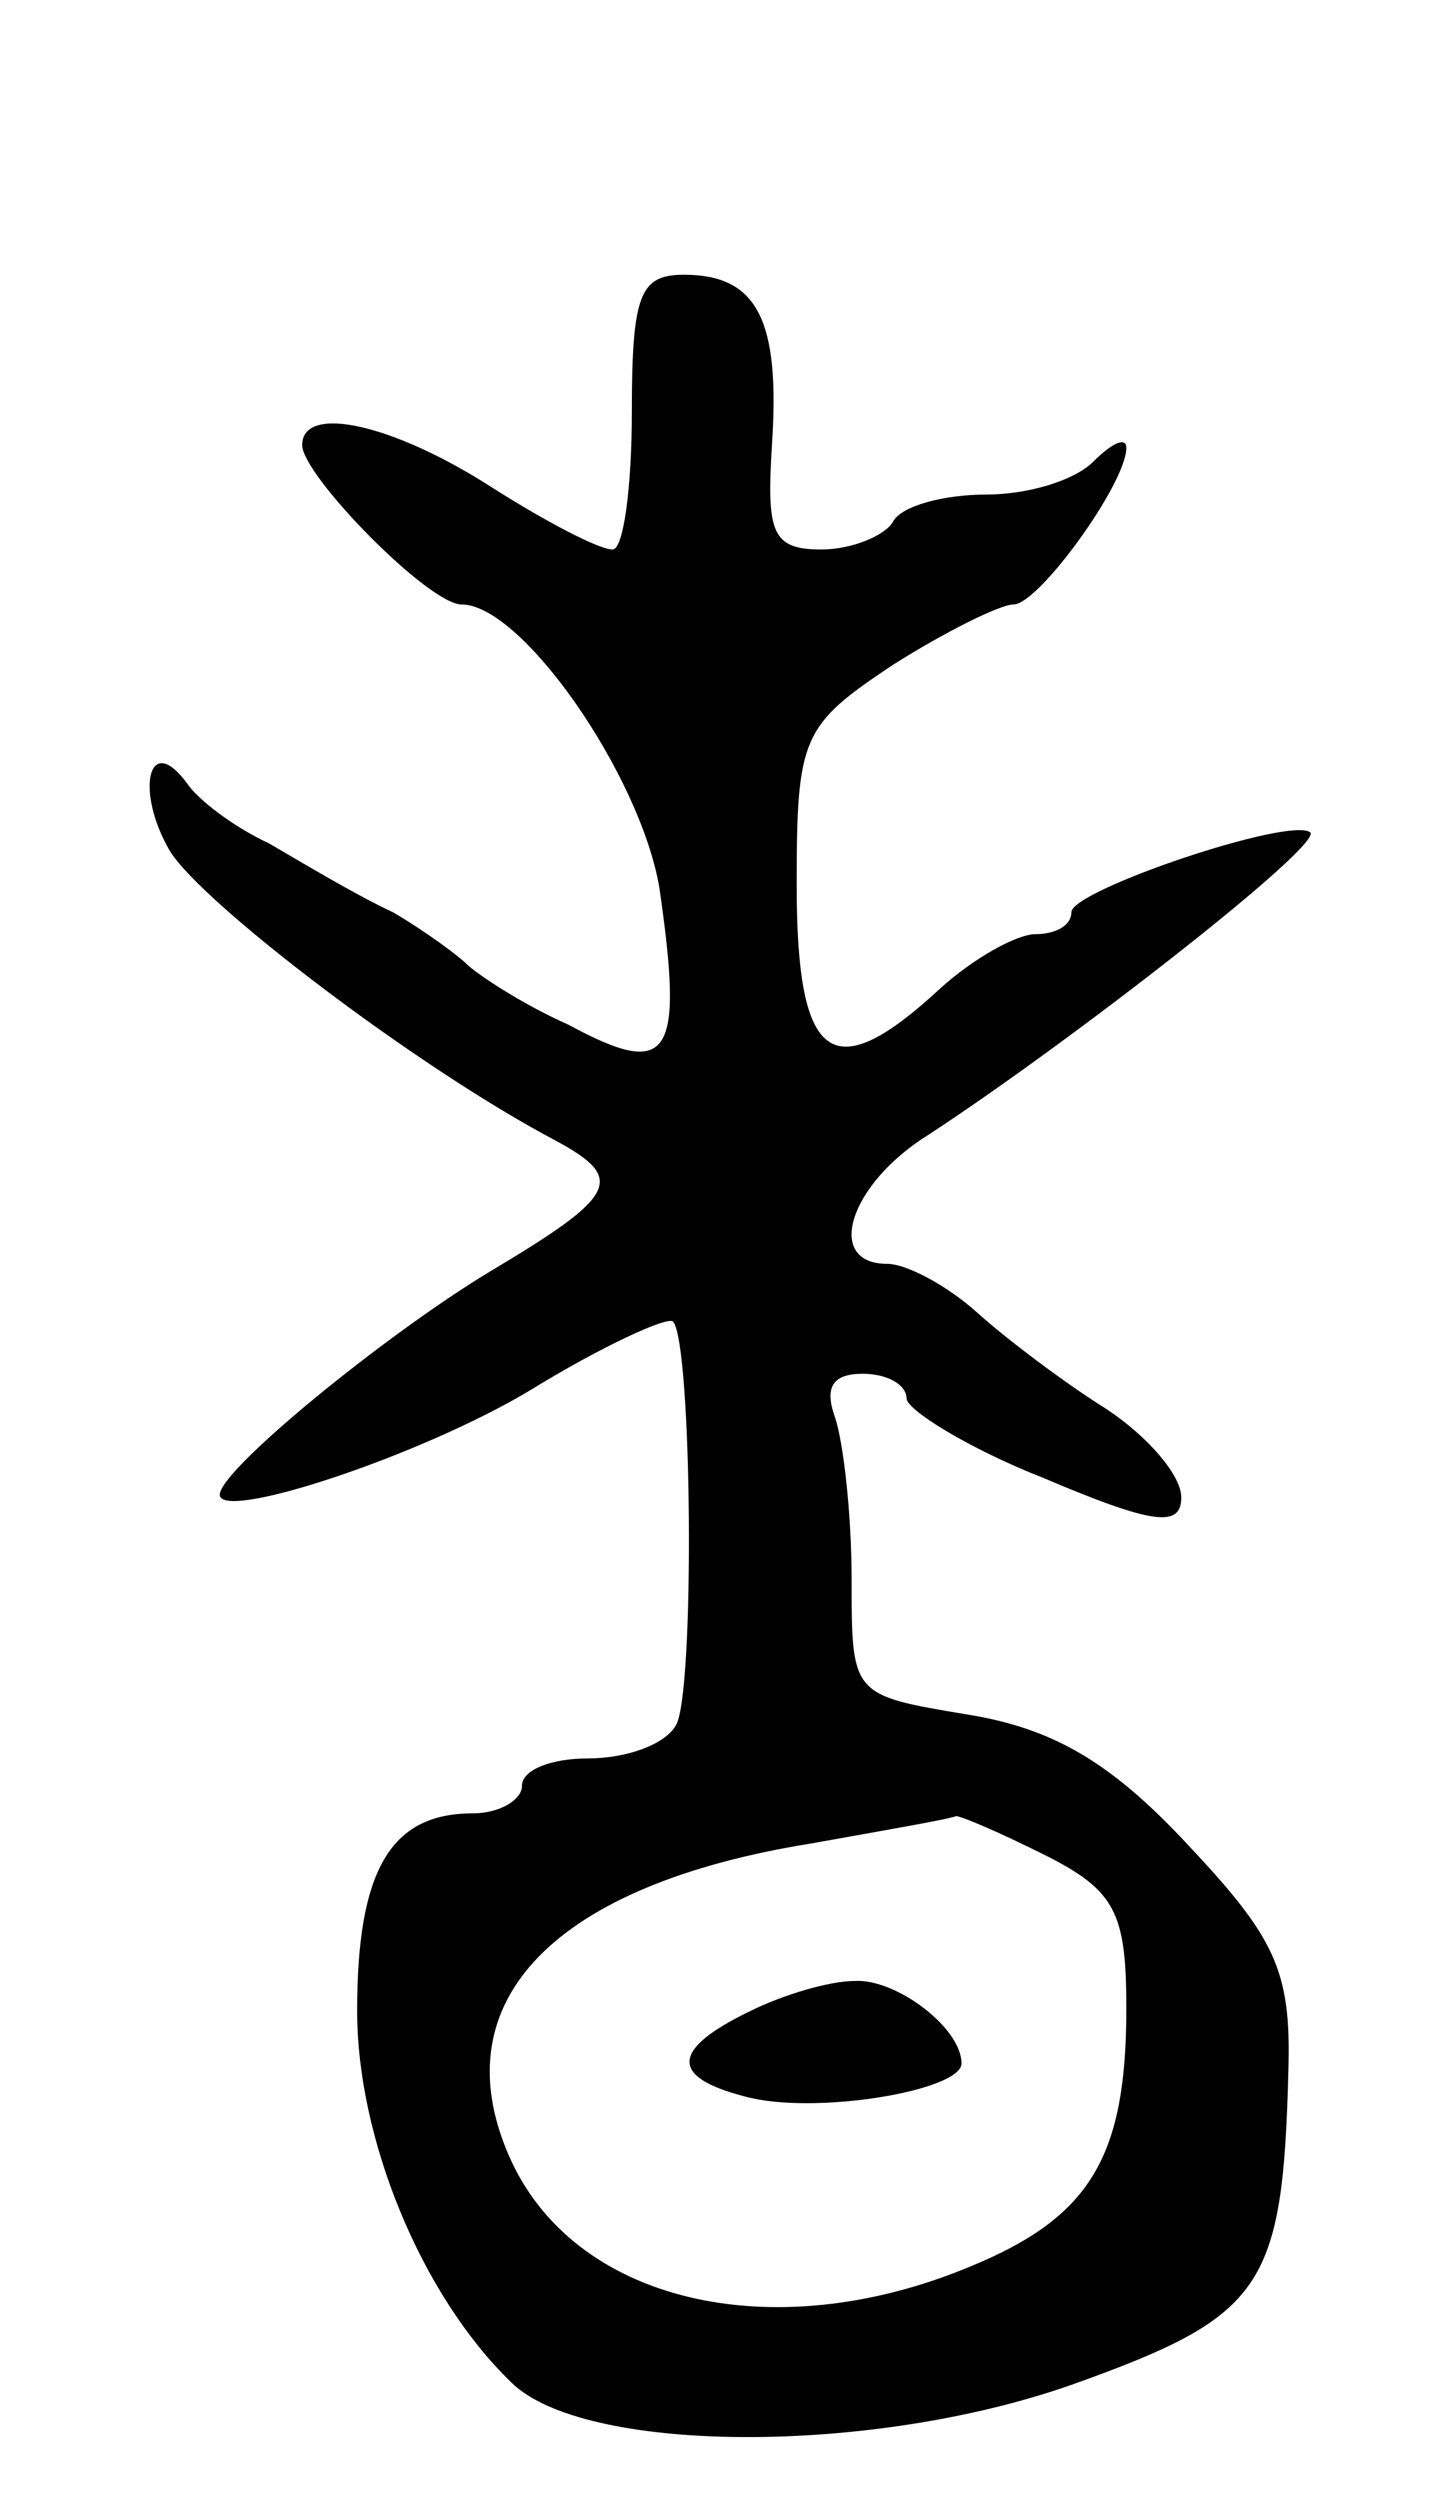 <svg version="1.0" xmlns="http://www.w3.org/2000/svg"
 width="53pt" height="91pt" viewBox="0 0 53 91"
 preserveAspectRatio="xMidYMid meet">
<g transform="translate(0,91) scale(0.1,-0.1)"
fill="#000000" stroke="none">
<path d="M230 760 c0 -27 -3 -50 -7 -50 -5 0 -24 10 -43 22 -37 24 -70 31 -70
16 0 -11 46 -58 58 -58 22 0 65 -62 72 -103 9 -62 4 -70 -33 -50 -18 8 -34 19
-37 22 -3 3 -15 12 -27 19 -13 6 -33 18 -45 25 -13 6 -26 16 -30 22 -14 19
-19 -3 -6 -25 12 -19 89 -78 140 -105 26 -14 23 -20 -24 -48 -38 -23 -98 -72
-98 -81 0 -10 73 14 113 38 26 16 50 27 52 25 7 -8 8 -136 1 -147 -4 -7 -18
-12 -32 -12 -13 0 -24 -4 -24 -10 0 -5 -8 -10 -18 -10 -30 0 -42 -21 -42 -72
0 -46 23 -103 56 -135 26 -26 130 -27 204 -1 70 25 77 35 79 115 1 36 -5 48
-37 82 -28 30 -49 42 -80 47 -42 7 -42 7 -42 49 0 24 -3 50 -6 59 -4 11 -1 16
10 16 9 0 16 -4 16 -9 0 -4 22 -18 50 -29 40 -17 50 -18 50 -7 0 8 -12 22 -27
32 -16 10 -37 26 -47 35 -11 10 -26 18 -33 18 -23 0 -14 29 15 47 52 34 143
105 139 110 -7 6 -87 -21 -87 -29 0 -5 -6 -8 -13 -8 -7 0 -23 -9 -35 -20 -39
-36 -52 -27 -52 38 0 54 2 58 35 80 19 12 39 22 44 22 9 0 41 44 41 57 0 4 -5
2 -12 -5 -7 -7 -24 -12 -39 -12 -15 0 -31 -4 -34 -10 -3 -5 -15 -10 -26 -10
-18 0 -20 6 -18 38 3 45 -5 62 -32 62 -16 0 -19 -7 -19 -50z m150 -525 c26
-13 30 -21 30 -56 0 -54 -13 -76 -57 -94 -72 -30 -145 -13 -168 41 -24 56 17
98 110 113 28 5 51 9 53 10 2 0 16 -6 32 -14z"/>
<path d="M273 178 c-29 -14 -29 -24 -2 -31 25 -7 79 2 79 12 0 13 -24 31 -39
30 -9 0 -26 -5 -38 -11z"/>
</g>
</svg>
